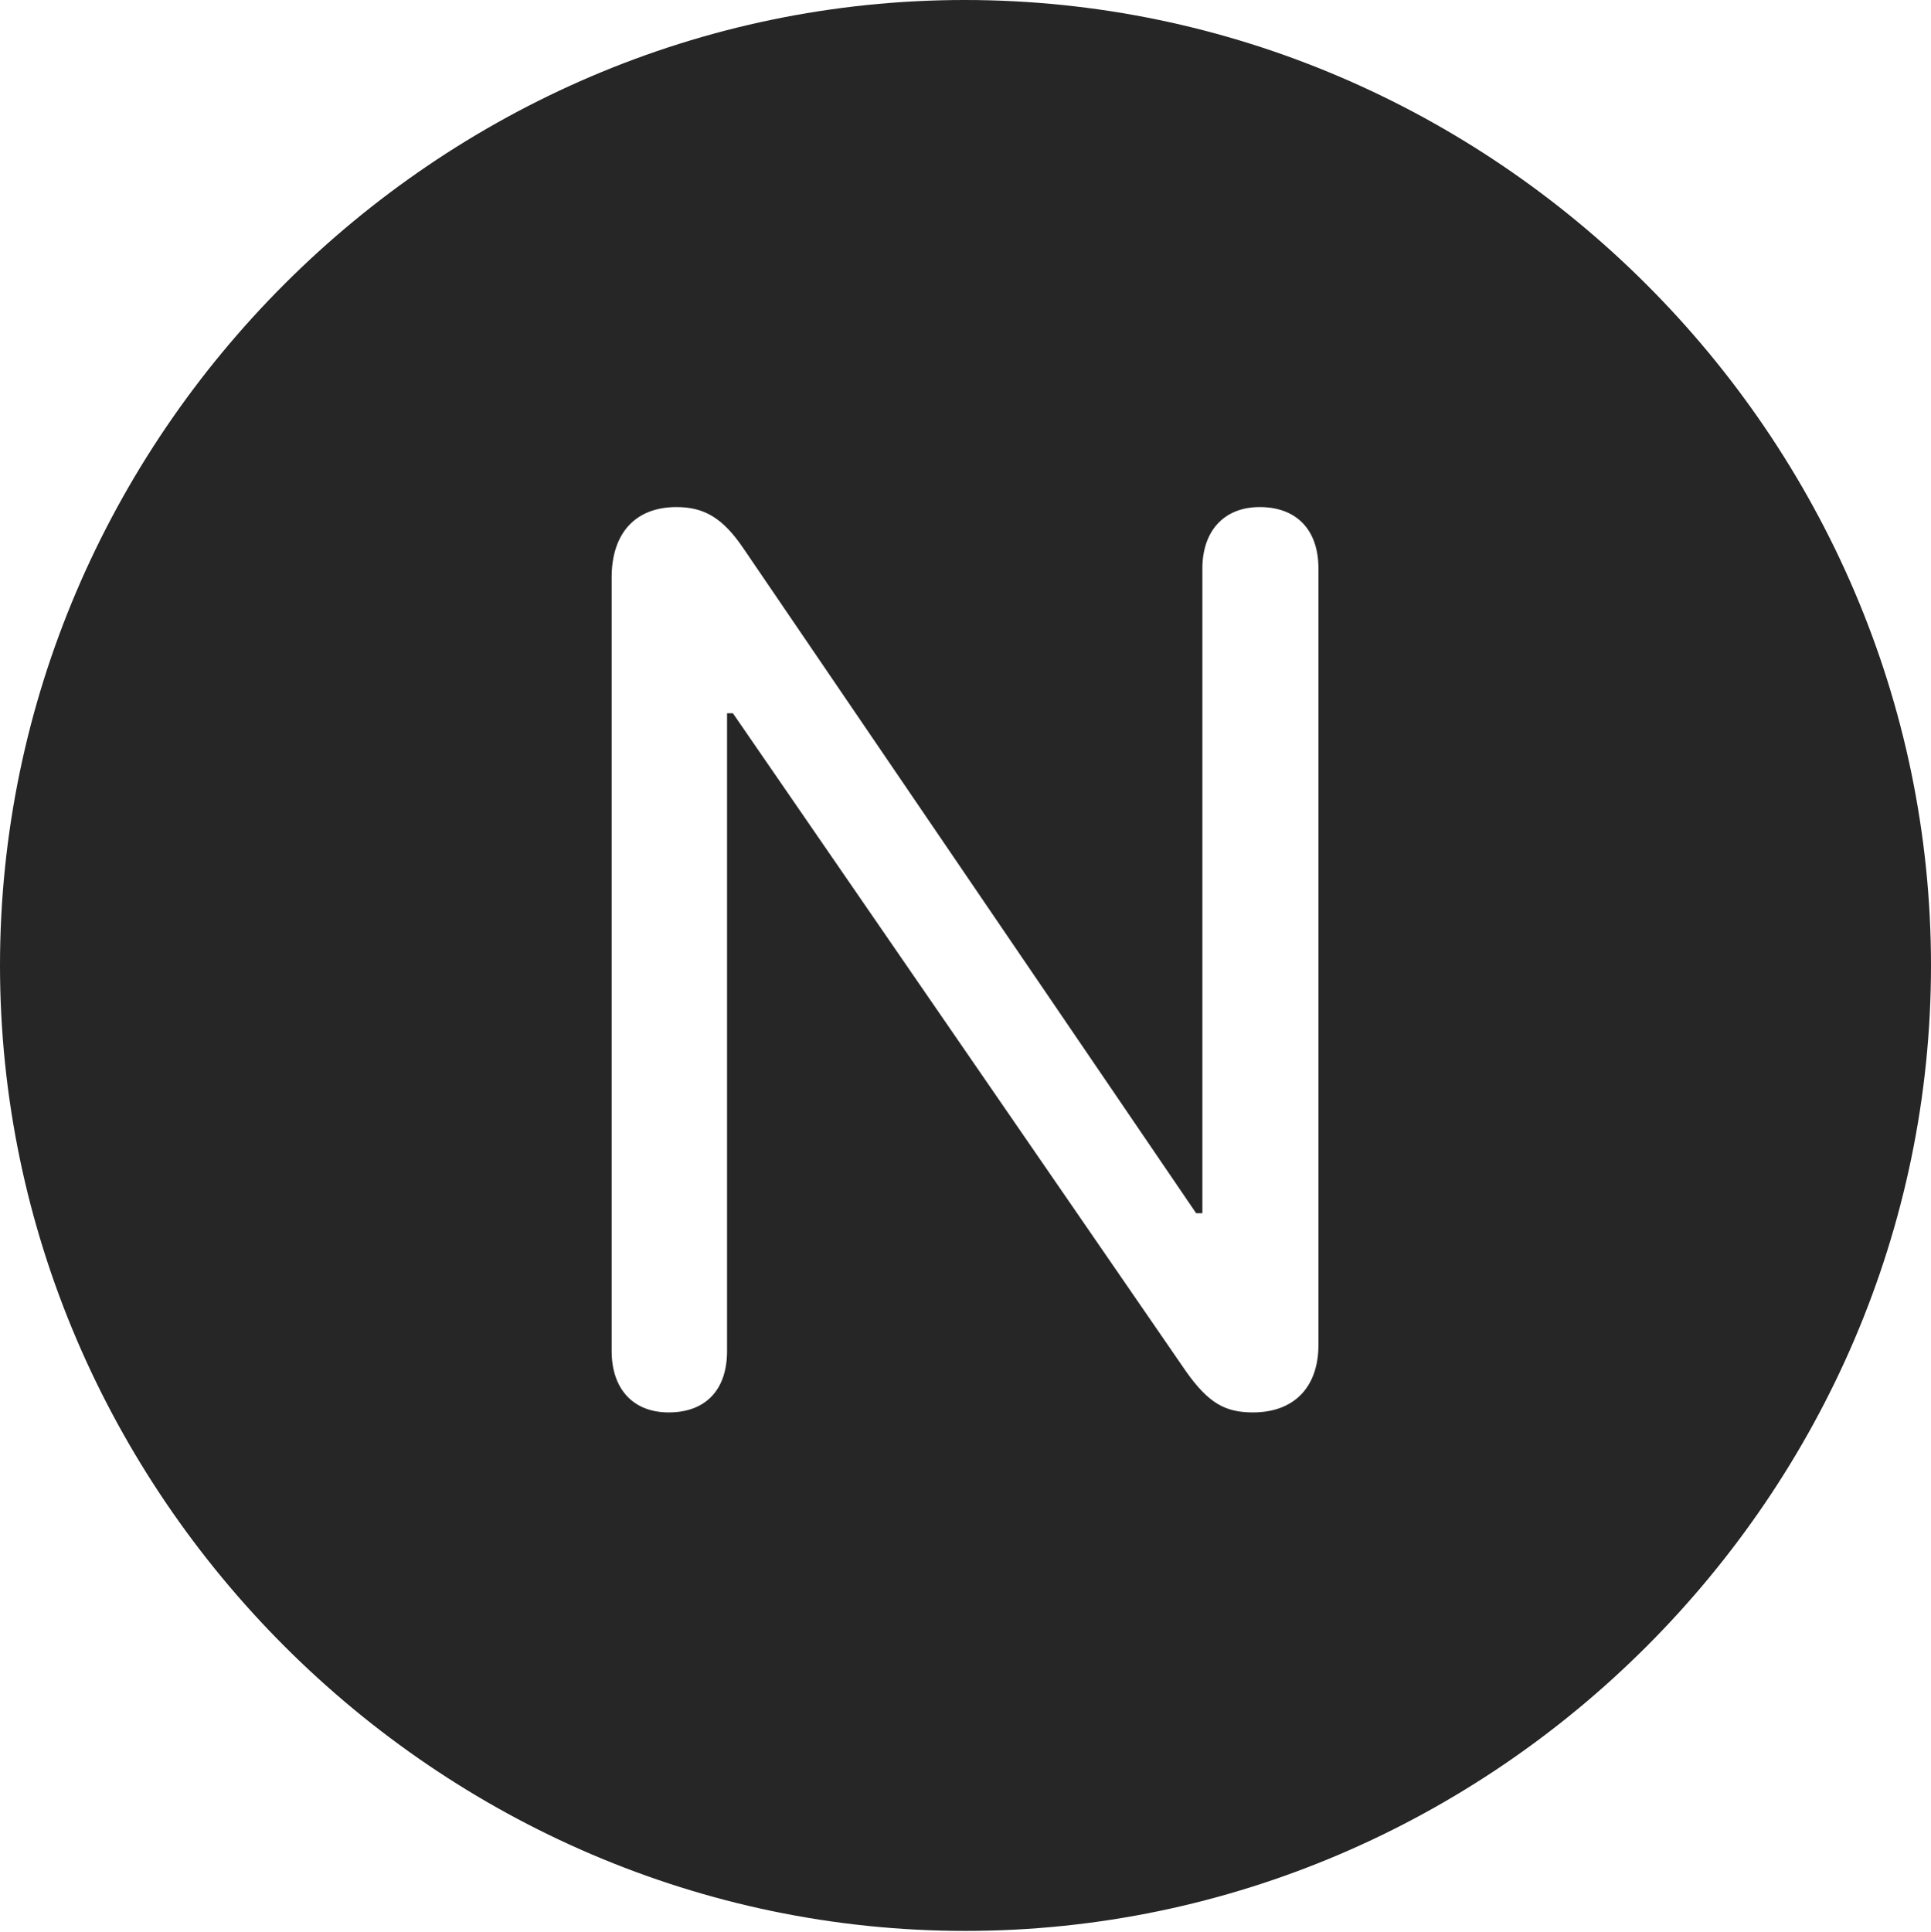 <?xml version="1.0" encoding="UTF-8"?>
<!--Generator: Apple Native CoreSVG 232.5-->
<!DOCTYPE svg
PUBLIC "-//W3C//DTD SVG 1.1//EN"
       "http://www.w3.org/Graphics/SVG/1.1/DTD/svg11.dtd">
<svg version="1.1" xmlns="http://www.w3.org/2000/svg" xmlns:xlink="http://www.w3.org/1999/xlink" width="97.96" height="97.993">
 <g>
  <rect height="97.993" opacity="0" width="97.96" x="0" y="0"/>
  <path d="M97.96 48.972C97.96 75.776 75.825 97.944 48.972 97.944C22.169 97.944 0 75.776 0 48.972C0 22.135 22.135 0 48.938 0C75.791 0 97.96 22.135 97.96 48.972ZM60.997 28.835L60.997 61.541L60.682 61.541L37.702 27.799C36.659 26.265 35.718 25.721 34.315 25.721C32.218 25.721 31.029 27.063 31.029 29.288L31.029 68.53C31.029 70.445 32.109 71.644 33.923 71.644C35.786 71.644 36.884 70.512 36.884 68.53L36.884 36.179L37.18 36.179L60.179 69.581C61.315 71.179 62.159 71.644 63.562 71.644C65.613 71.644 66.885 70.403 66.885 68.217L66.885 28.835C66.885 26.886 65.787 25.721 63.905 25.721C62.076 25.721 60.997 26.954 60.997 28.835Z" fill="#000000" fill-opacity="0.85"/>
 </g>
</svg>
